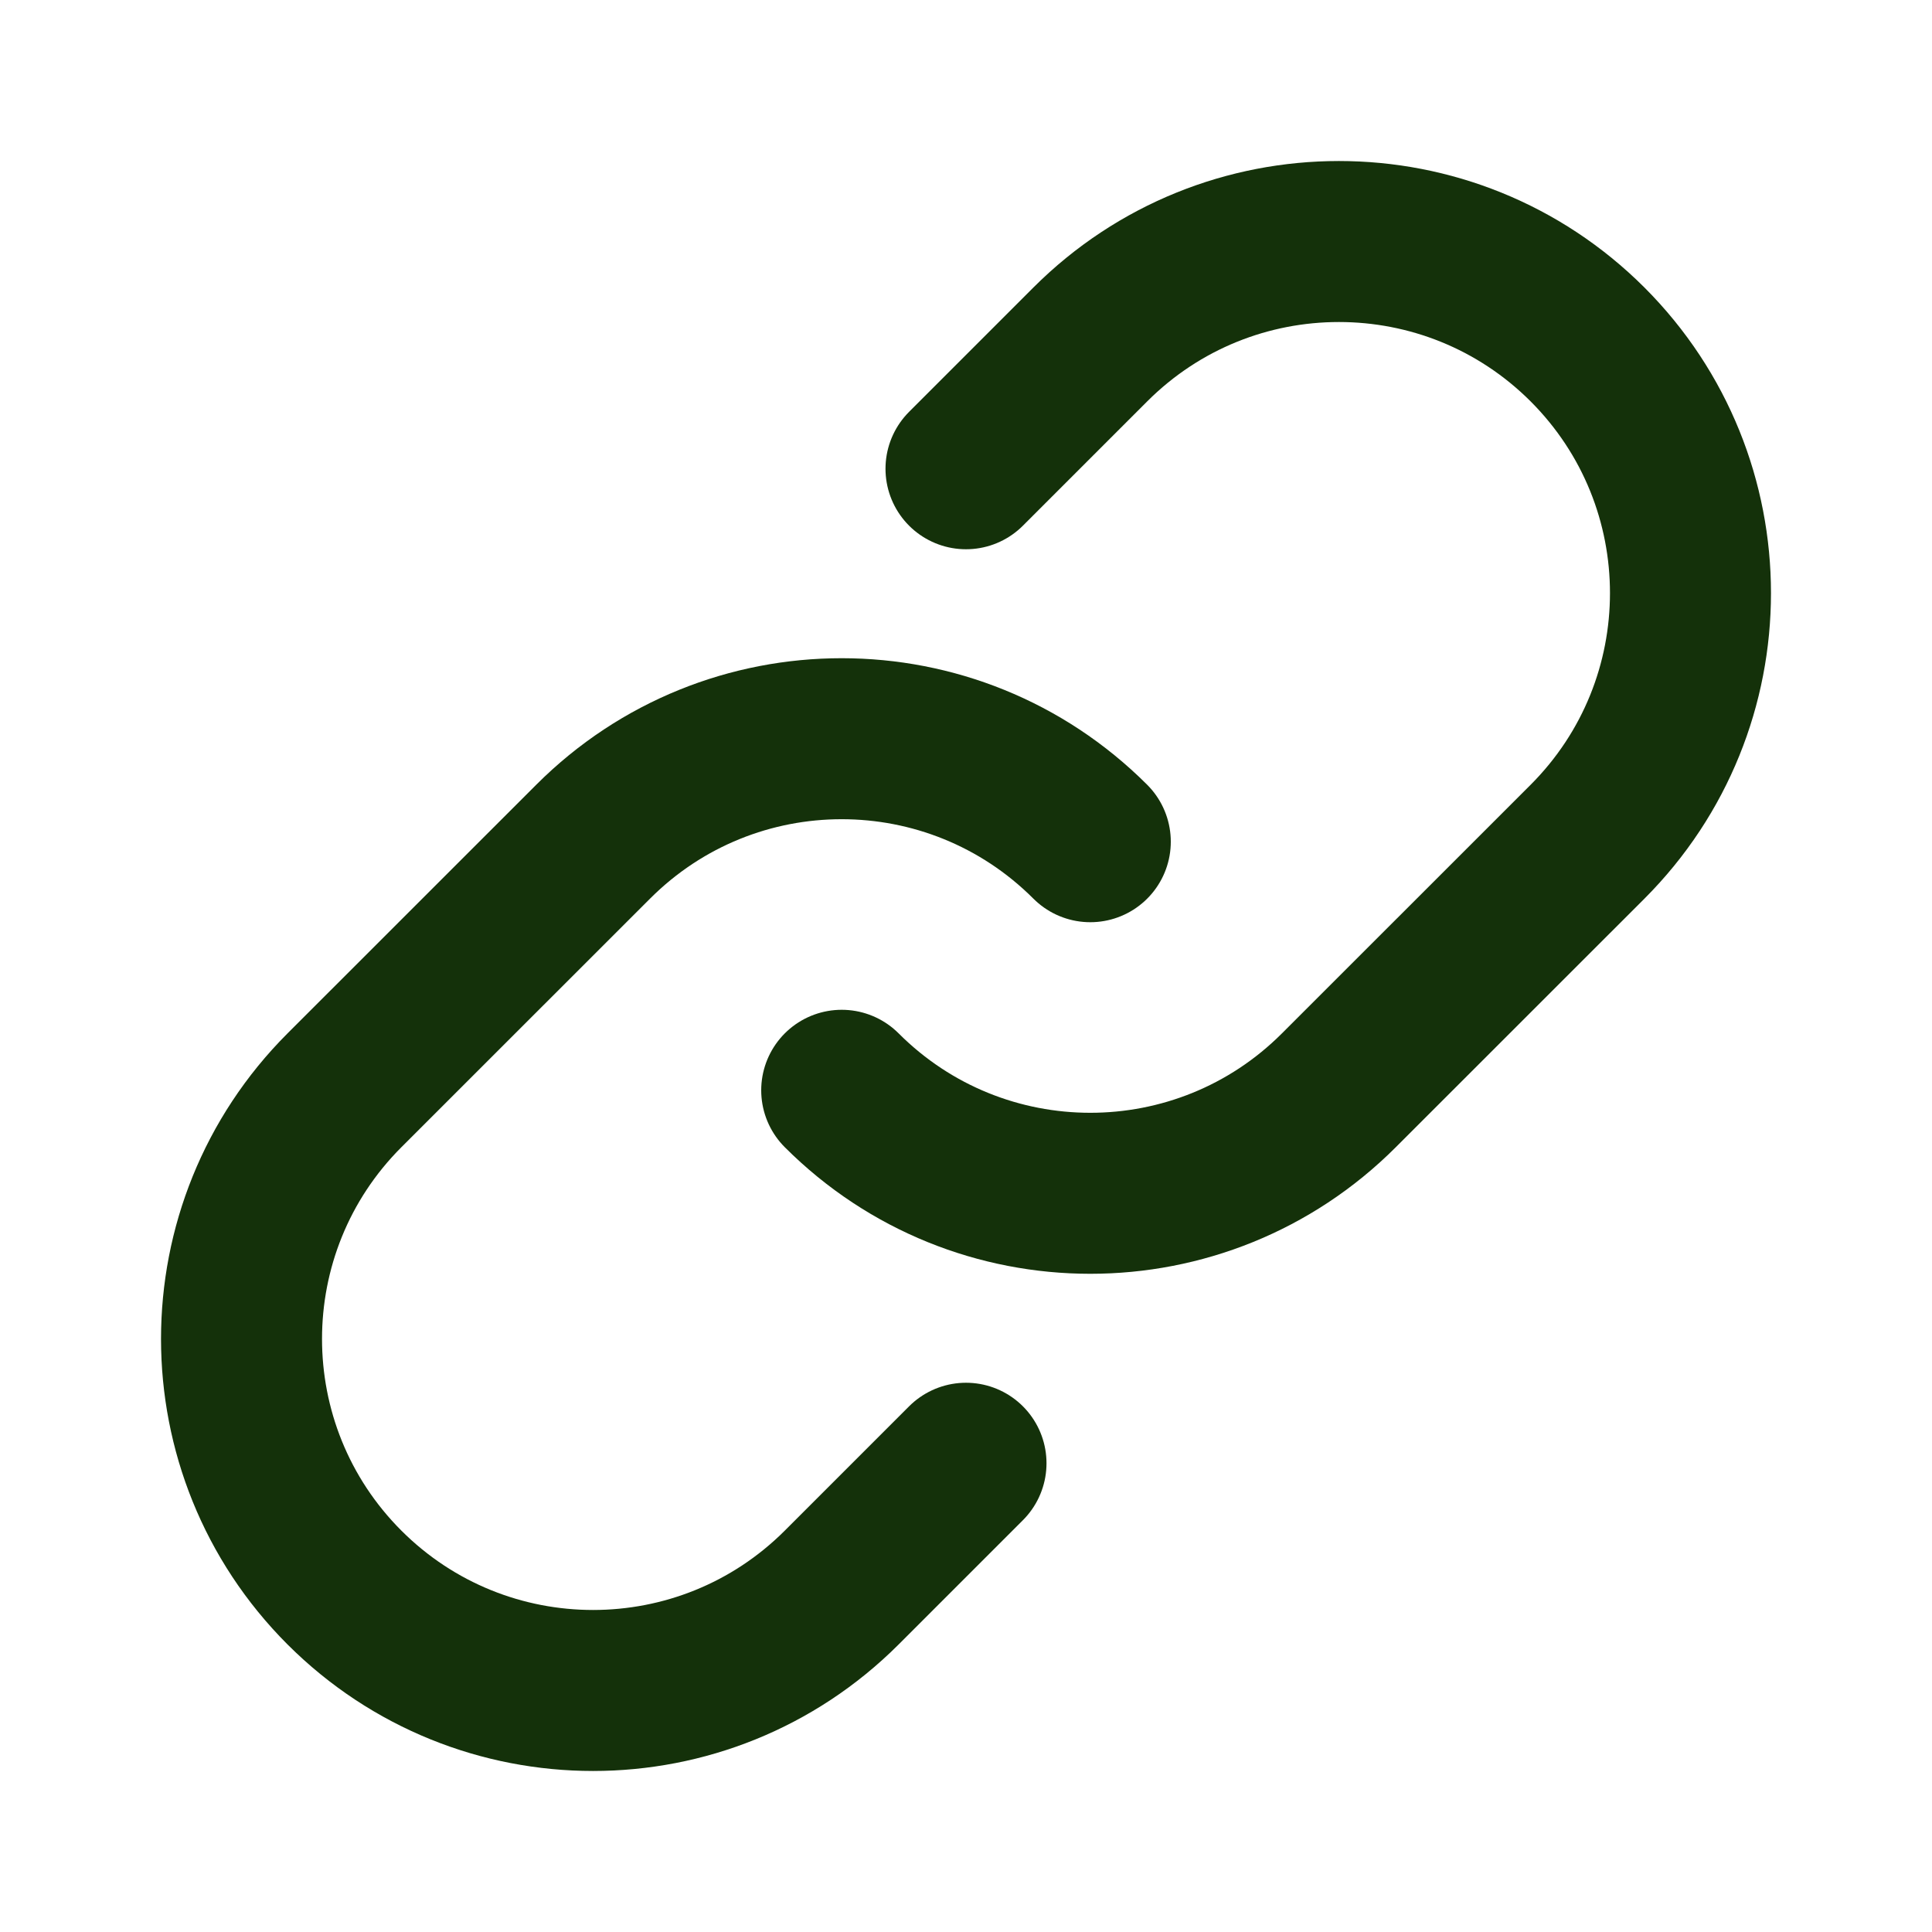 <!DOCTYPE svg PUBLIC "-//W3C//DTD SVG 1.1//EN" "http://www.w3.org/Graphics/SVG/1.1/DTD/svg11.dtd">
<!-- Uploaded to: SVG Repo, www.svgrepo.com, Transformed by: SVG Repo Mixer Tools -->
<svg width="800px" height="800px" viewBox="0 0 24 24" fill="none" xmlns="http://www.w3.org/2000/svg" stroke="#0b1707">
<g id="SVGRepo_bgCarrier" stroke-width="0"/>
<g id="SVGRepo_tracerCarrier" stroke-linecap="round" stroke-linejoin="round"/>
<g id="SVGRepo_iconCarrier"> <path d="M13.544 10.456C11.838 8.75 9.073 8.75 7.368 10.456L4.279 13.544C2.574 15.25 2.574 18.015 4.279 19.721C5.985 21.426 8.75 21.426 10.456 19.721L12 18.177" stroke="#14310a" stroke-width="2" stroke-linecap="round" stroke-linejoin="round"/> <path d="M10.456 13.544C12.161 15.25 14.927 15.25 16.632 13.544L19.721 10.456C21.426 8.75 21.426 5.985 19.721 4.279C18.015 2.574 15.25 2.574 13.544 4.279L12 5.823" stroke="#14310a" stroke-width="2" stroke-linecap="round" stroke-linejoin="round"/> </g>
</svg>